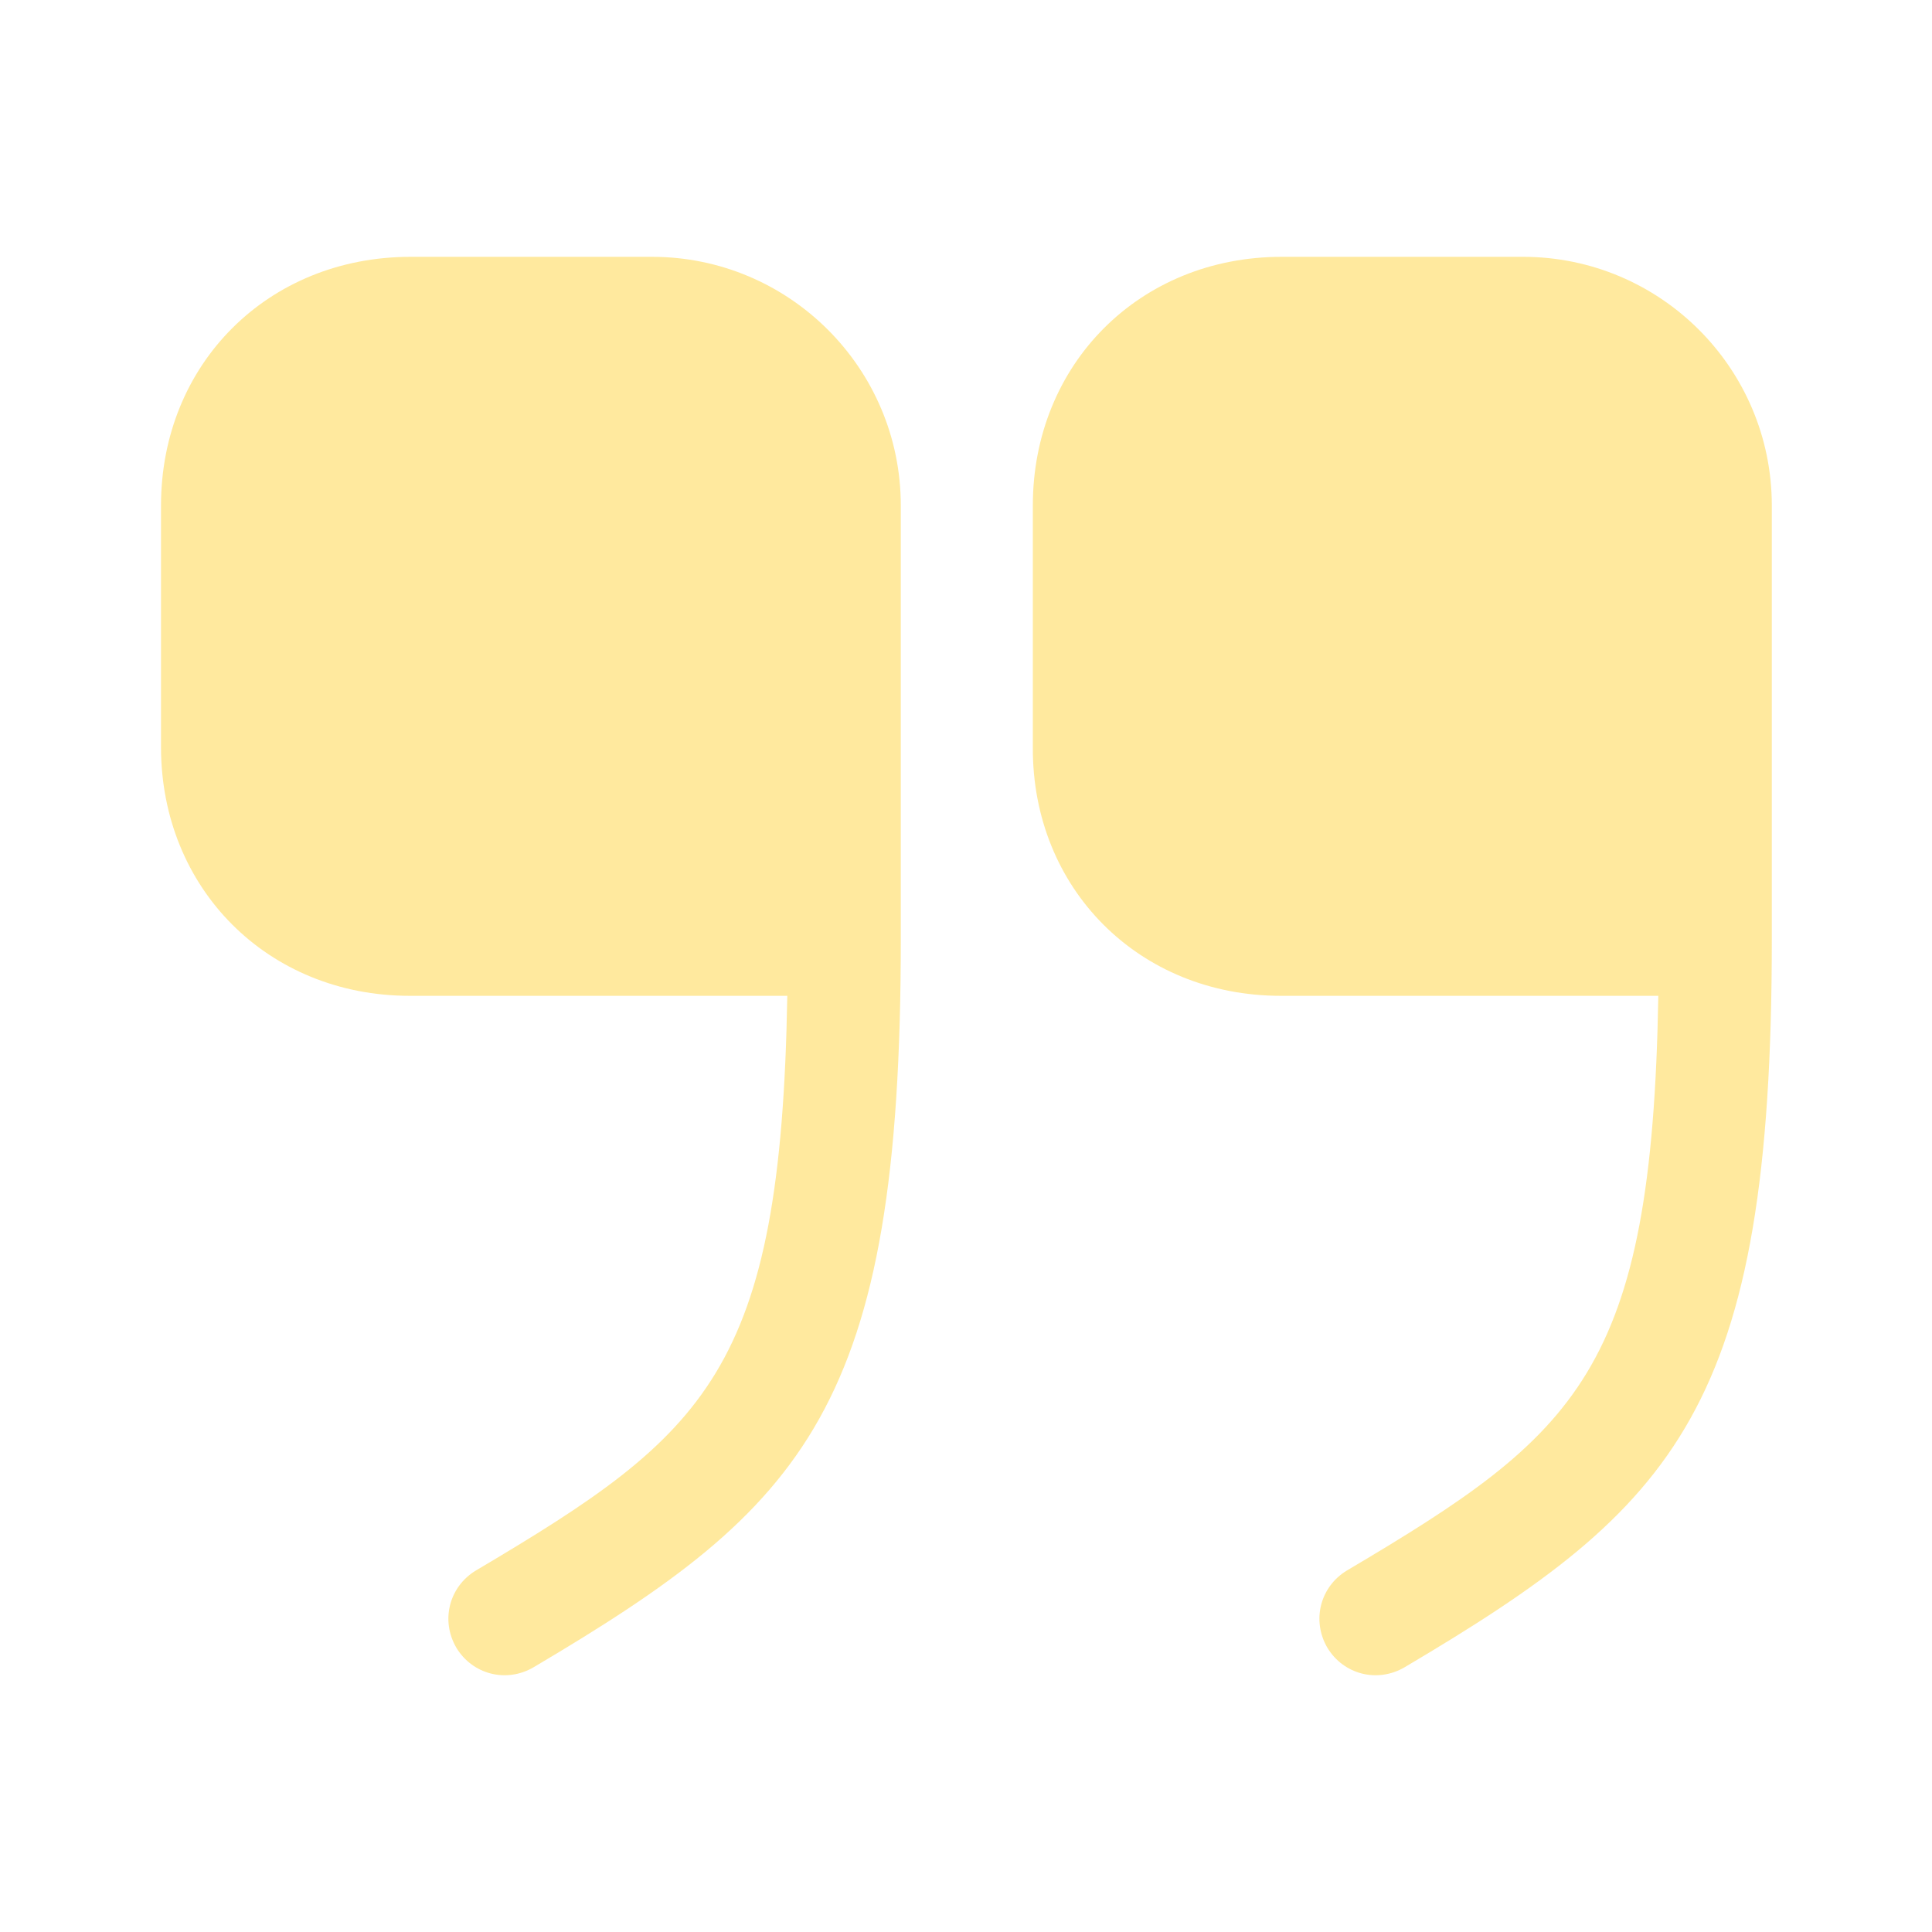 <svg width="167" height="167" viewBox="0 0 167 167" fill="none" xmlns="http://www.w3.org/2000/svg">
<path d="M110.708 86.078H143.343C142.786 118.573 136.385 123.931 116.414 135.76C114.118 137.152 113.353 140.074 114.744 142.44C116.136 144.736 119.058 145.502 121.424 144.11C144.943 130.194 153.154 121.704 153.154 81.207V43.701C153.154 31.803 143.482 22.2 131.653 22.2H110.778C98.531 22.2 89.277 31.455 89.277 43.701V64.576C89.207 76.823 98.462 86.078 110.708 86.078Z" fill="#FFC600" fill-opacity="0.38"/>
<path d="M35.418 86.078H68.053C67.496 118.573 61.094 123.931 41.124 135.76C38.828 137.152 38.062 140.074 39.454 142.44C40.846 144.736 43.768 145.502 46.134 144.11C69.653 130.194 77.864 121.704 77.864 81.207V43.701C77.864 31.803 68.192 22.2 56.363 22.2H35.488C23.172 22.2 13.917 31.455 13.917 43.701V64.576C13.917 76.823 23.172 86.078 35.418 86.078Z" fill="#FFC600" fill-opacity="0.38"/>
</svg>
